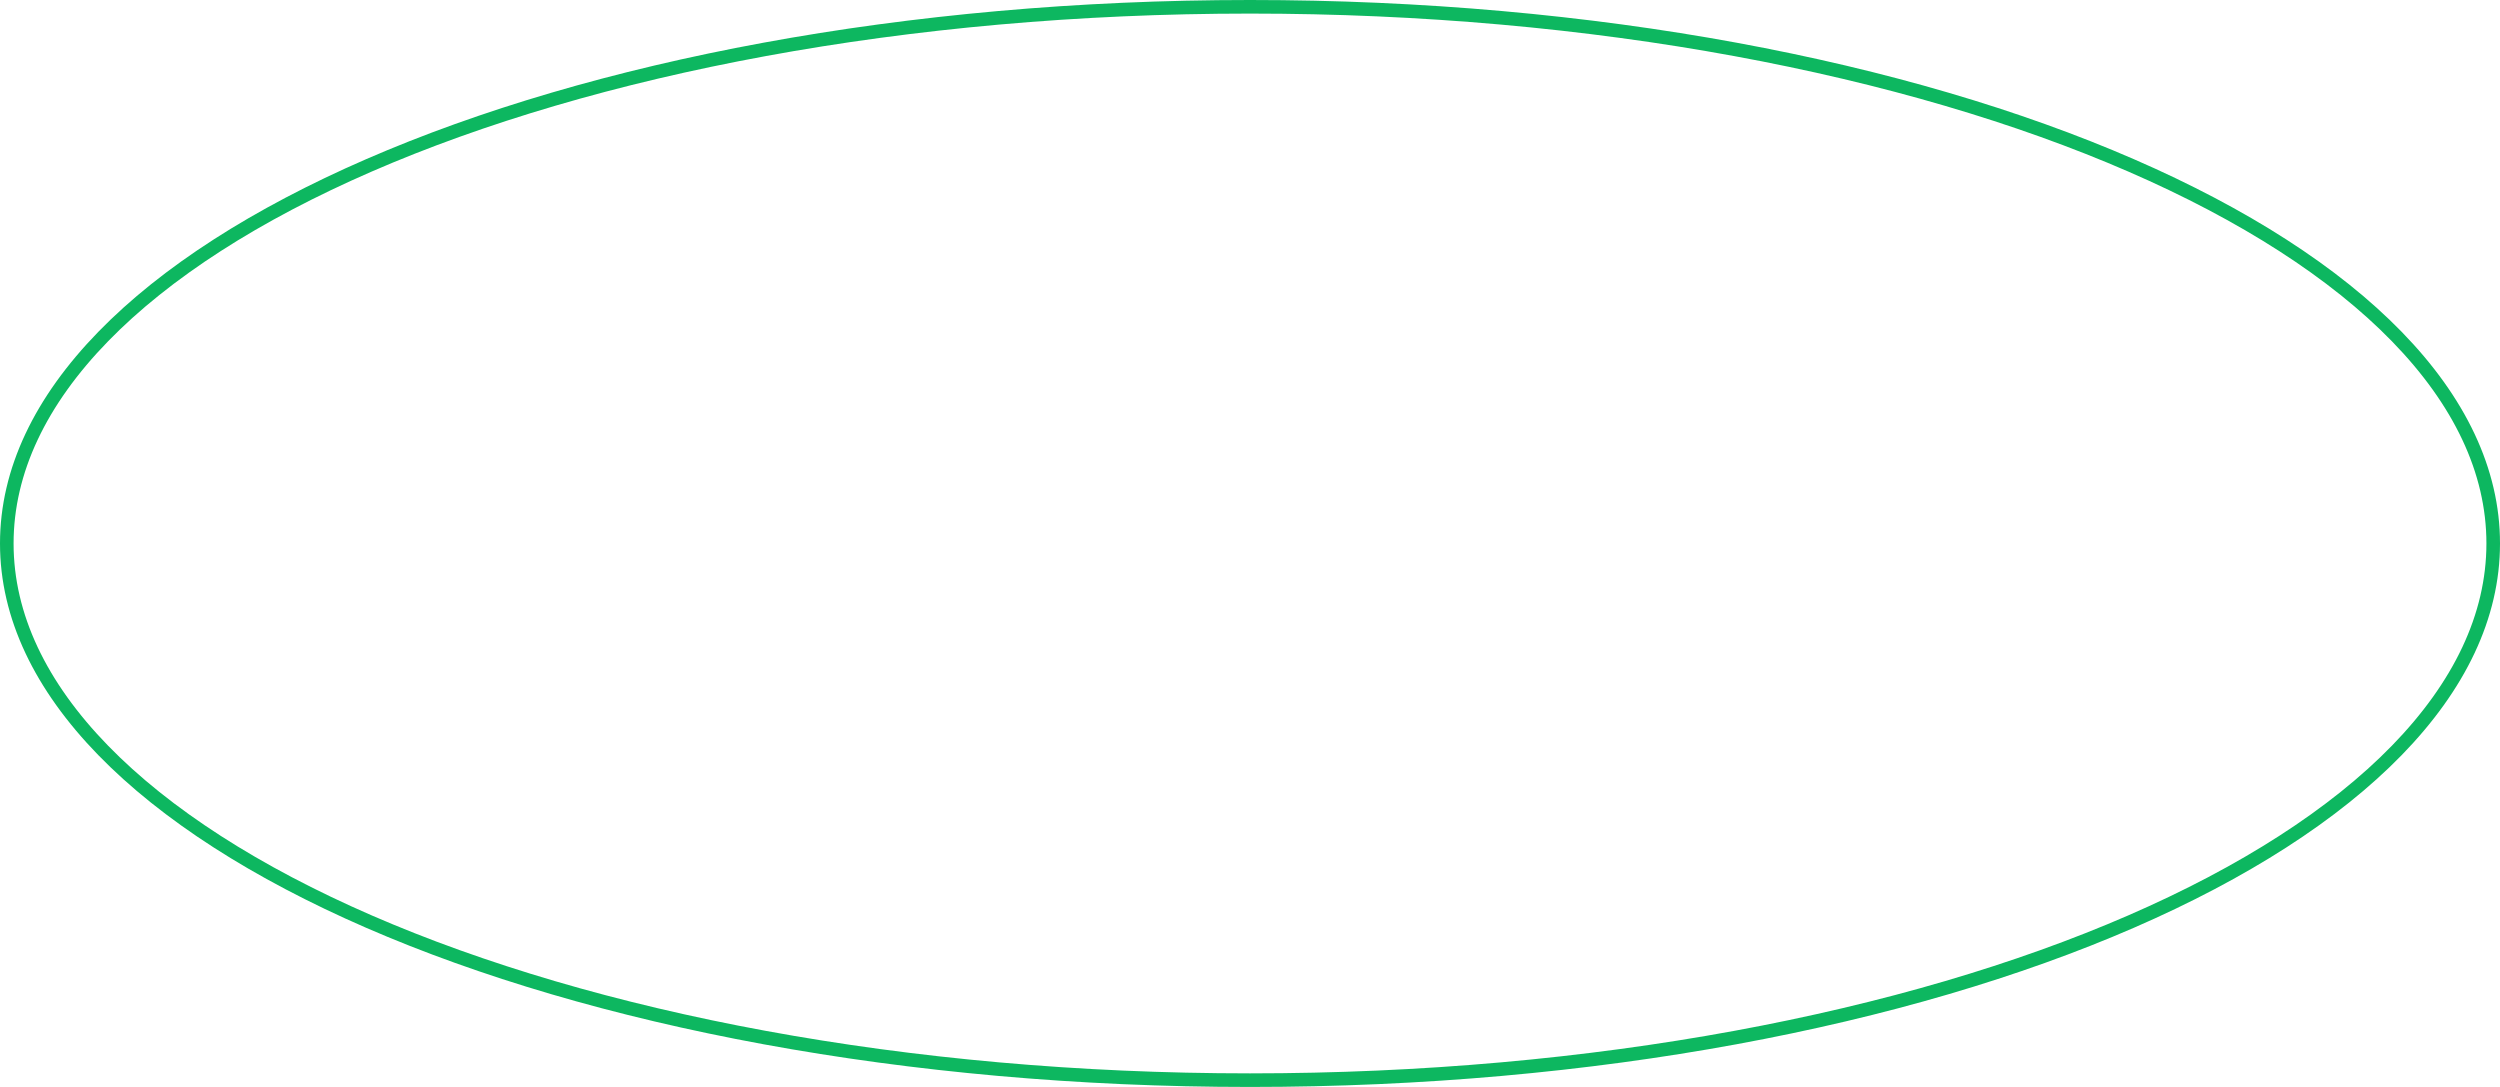 <svg width="92" height="40" viewBox="0 0 92 40" fill="none" xmlns="http://www.w3.org/2000/svg">
<path d="M91.75 20C91.75 22.678 90.503 25.25 88.206 27.611C85.908 29.973 82.571 32.111 78.427 33.913C70.141 37.516 58.677 39.75 46 39.75C33.323 39.75 21.859 37.516 13.573 33.913C9.429 32.111 6.092 29.973 3.794 27.611C1.497 25.25 0.25 22.678 0.25 20C0.25 17.322 1.497 14.75 3.794 12.389C6.092 10.027 9.429 7.889 13.573 6.087C21.859 2.484 33.323 0.25 46 0.25C58.677 0.25 70.141 2.484 78.427 6.087C82.571 7.889 85.908 10.027 88.206 12.389C90.503 14.75 91.75 17.322 91.75 20Z" stroke="#0DB760" stroke-width="0.5"/>
</svg>
